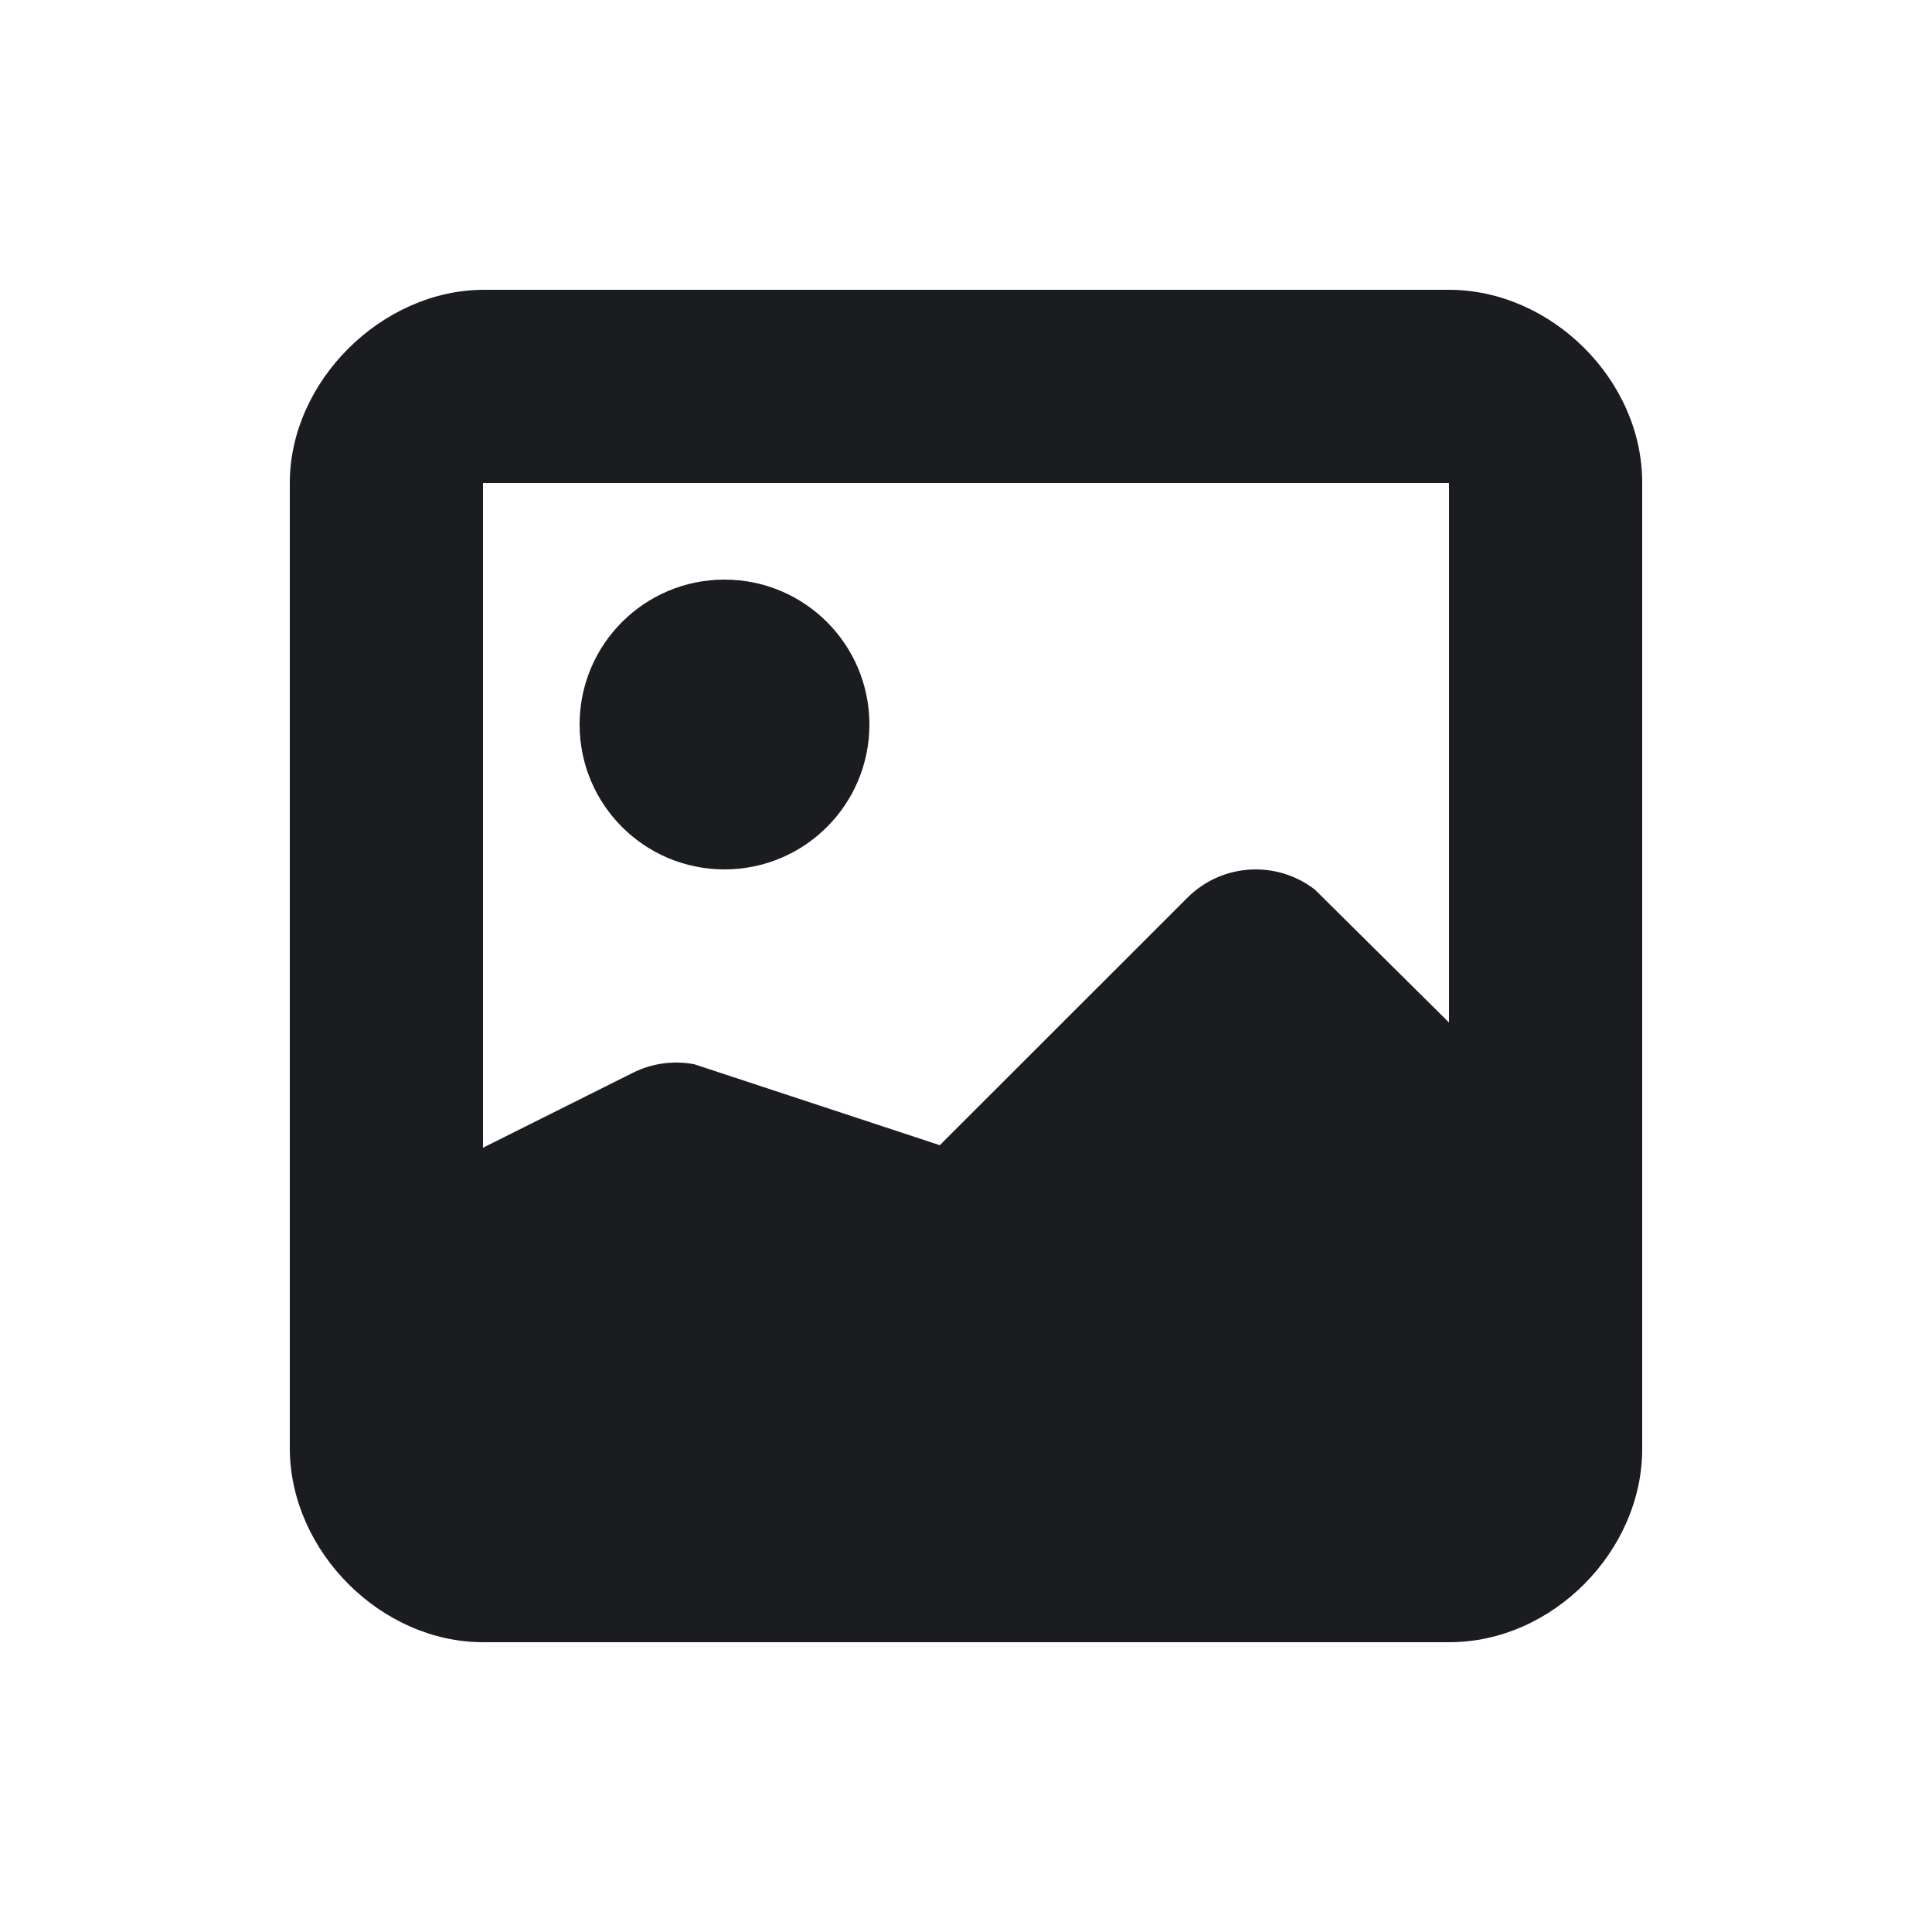 <svg width="16" height="16" viewBox="0 0 16 16" fill="none" xmlns="http://www.w3.org/2000/svg">
<g clip-path="url(#clip0_2208_3413)">
<path fill-rule="evenodd" clip-rule="evenodd" d="M12 2.4C12.844 2.4 13.602 3.144 13.6 4V12C13.6 12.844 12.858 13.602 12 13.6H4C3.157 13.6 2.405 12.85 2.4 12V4C2.4 3.157 3.161 2.405 4 2.4H12ZM12 4H4V9.505L5.242 8.884C5.4 8.805 5.579 8.781 5.751 8.814L7.783 9.484L9.834 7.434C10.123 7.146 10.576 7.124 10.89 7.368L12 8.468V4ZM6 4.8C6.663 4.8 7.2 5.337 7.2 6C7.2 6.663 6.663 7.2 6 7.2C5.337 7.2 4.8 6.663 4.8 6C4.8 5.337 5.337 4.8 6 4.8Z" fill="#1A1C1F"/>
</g>
<defs>
<clipPath id="clip0_2208_3413">
<rect width="16" height="16" fill="white"/>
</clipPath>
</defs>
</svg>
